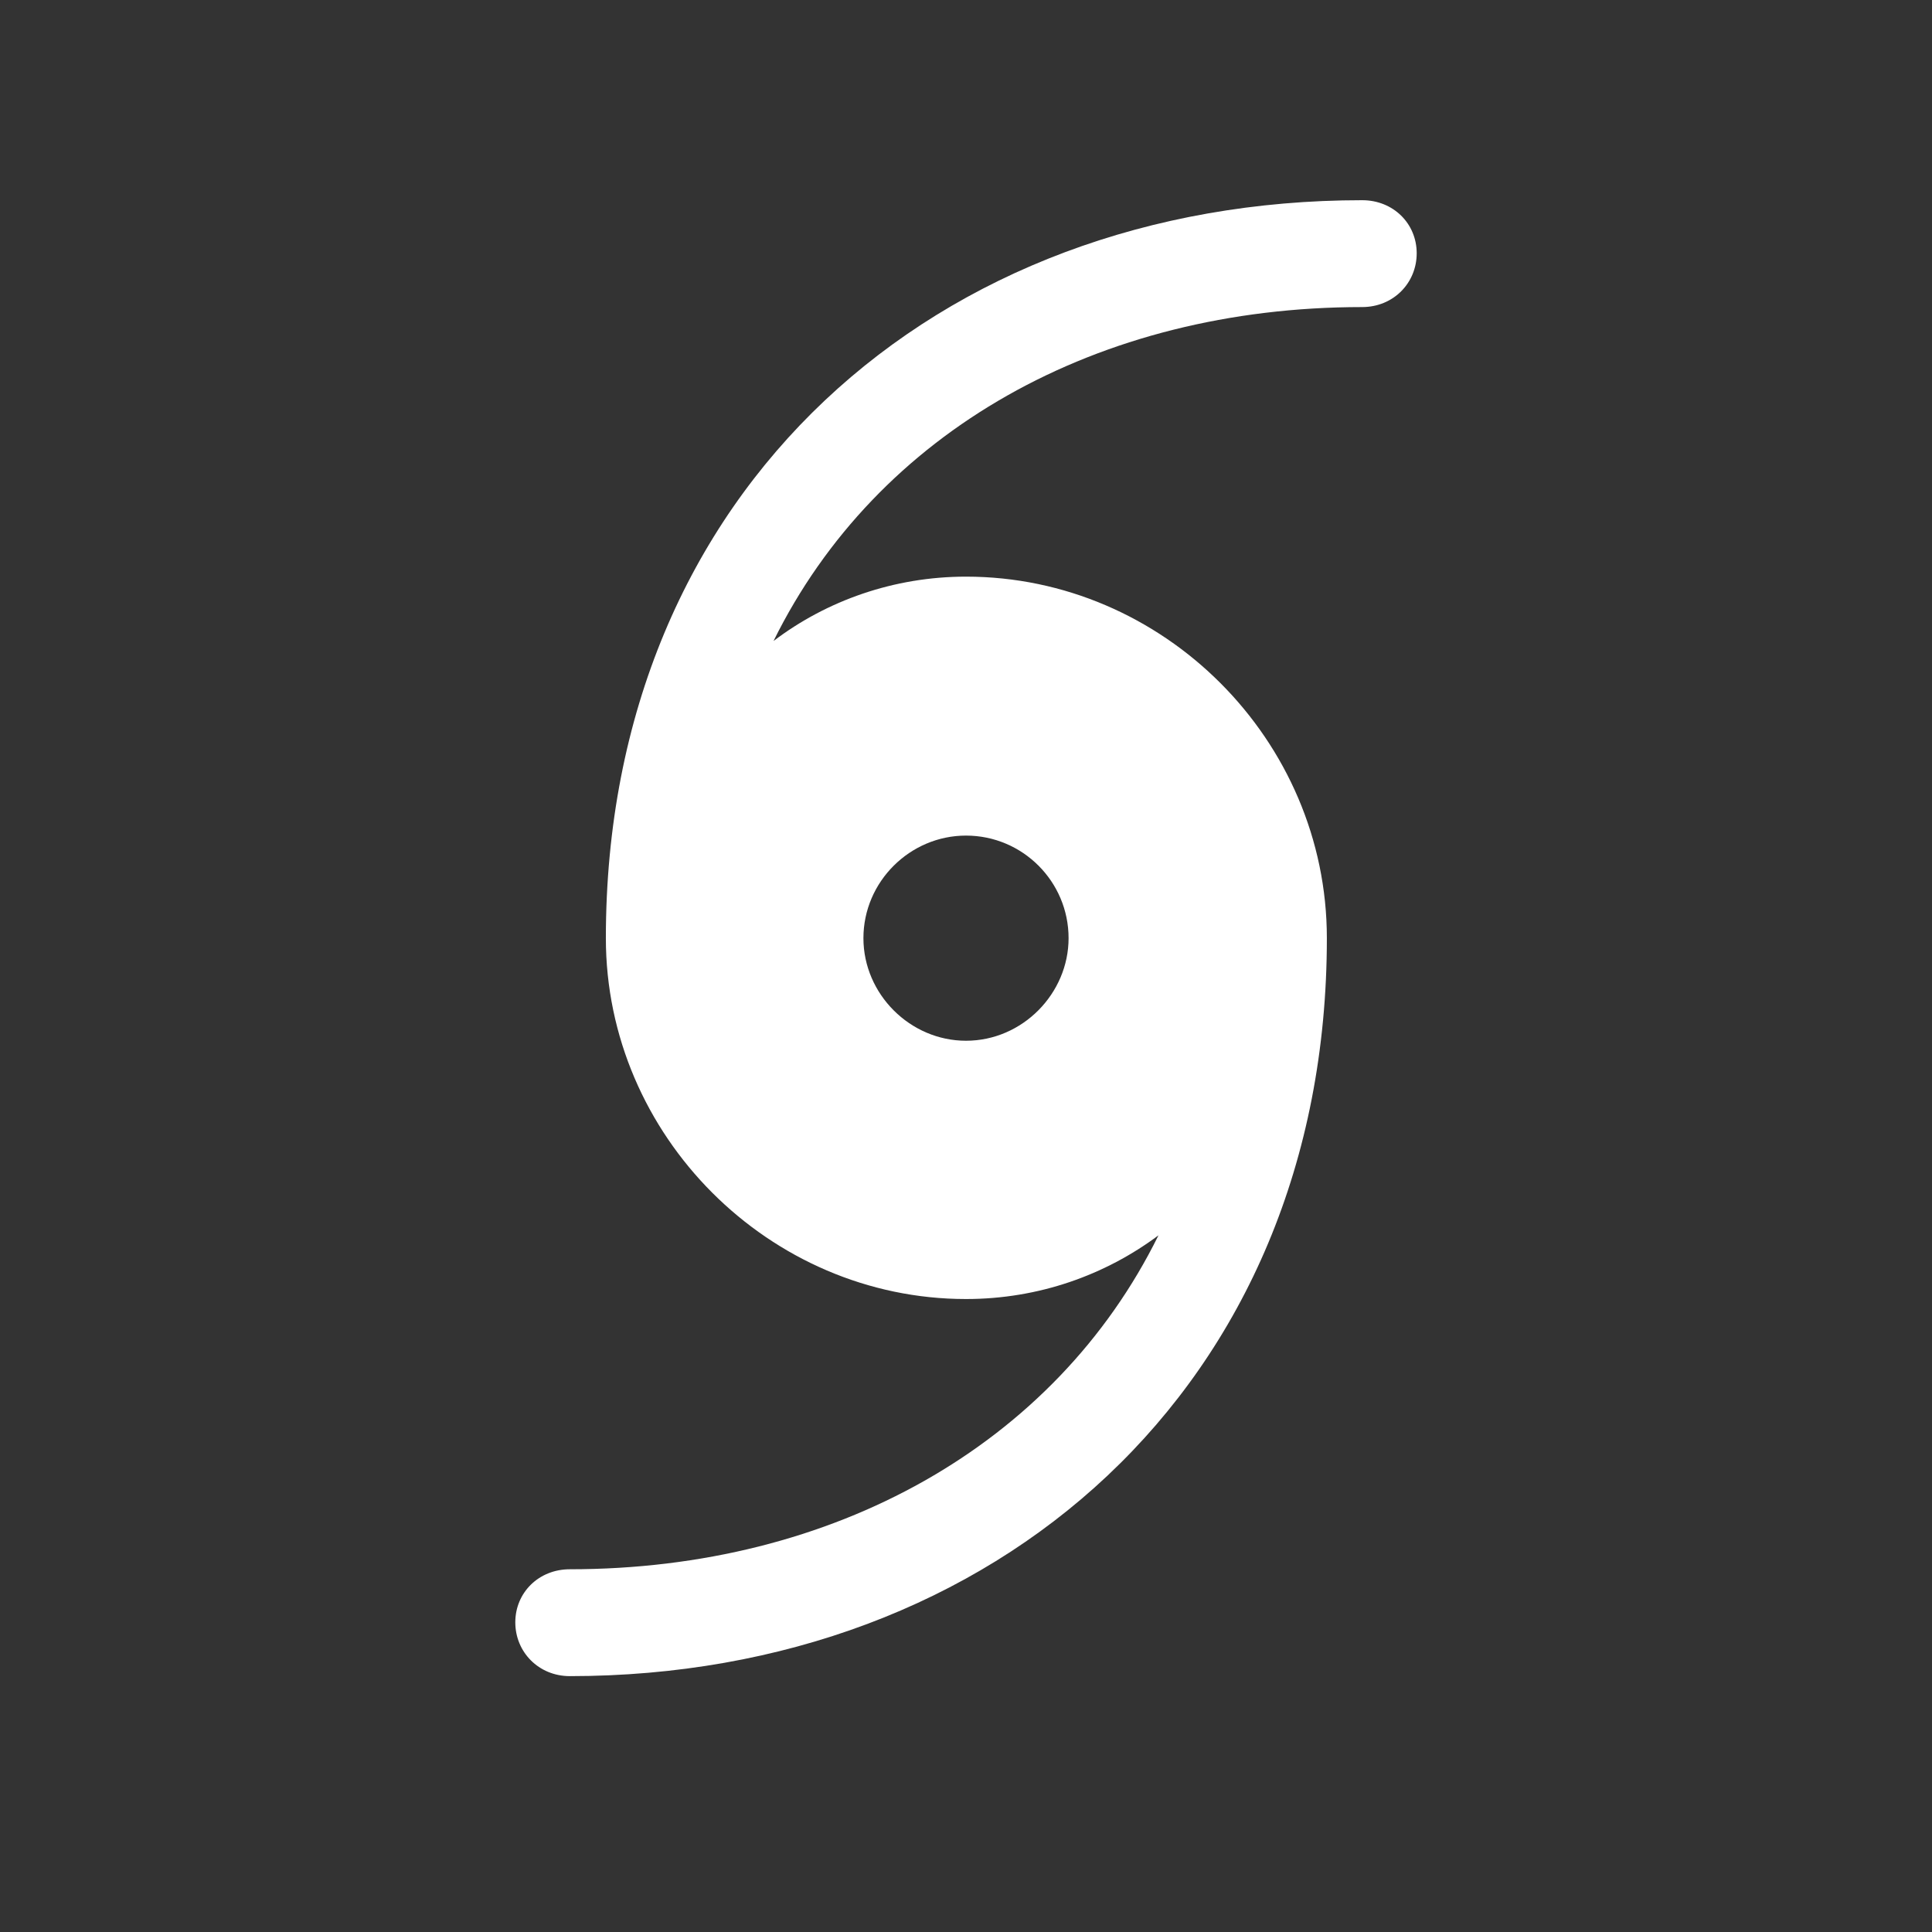 <svg width="32" height="32" viewBox="0 0 32 32" fill="none" xmlns="http://www.w3.org/2000/svg">
<rect x="0" y="0" width="32" height="32" fill="#333333" stroke="none"/>
<path d="M8.535 26.871C8.535 27.363 8.922 27.762 9.438 27.762C16.469 27.762 21.977 22.98 21.977 15.539C21.977 12.258 19.27 9.551 16 9.551C14.805 9.551 13.691 9.949 12.812 10.617C14.523 7.148 18.18 5.086 22.562 5.086C23.078 5.086 23.465 4.688 23.465 4.195C23.465 3.703 23.078 3.316 22.562 3.316C15.531 3.316 10.035 8.086 10.035 15.539C10.035 18.809 12.742 21.516 16 21.516C17.207 21.516 18.309 21.117 19.188 20.461C17.477 23.93 13.809 25.992 9.438 25.992C8.922 25.992 8.535 26.379 8.535 26.871ZM14.301 15.539C14.301 14.602 15.074 13.84 16 13.84C16.938 13.84 17.699 14.602 17.699 15.539C17.699 16.453 16.938 17.238 16 17.238C15.074 17.238 14.301 16.465 14.301 15.539Z" fill="white"/>
</svg>
